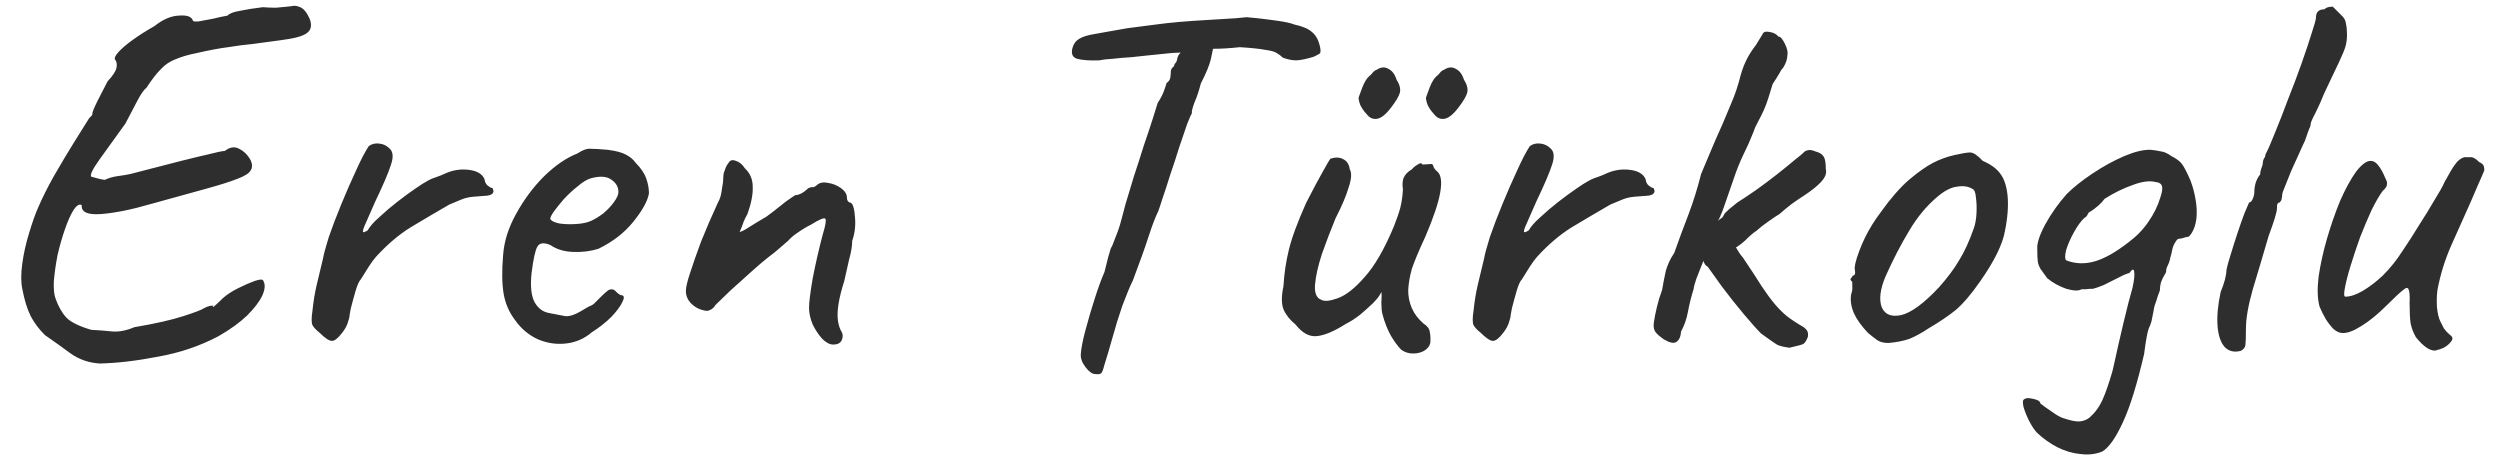 <svg width="114" height="21" viewBox="0 0 114 21" fill="none" xmlns="http://www.w3.org/2000/svg">
<path d="M4.544 16.576C4.048 16.544 3.608 16.392 3.224 16.12C2.856 15.848 2.464 15.568 2.048 15.28C1.776 15.008 1.56 14.72 1.4 14.416C1.24 14.096 1.112 13.68 1.016 13.168C0.952 12.864 0.952 12.48 1.016 12.016C1.08 11.552 1.184 11.088 1.328 10.624C1.472 10.144 1.608 9.76 1.736 9.472C1.928 9.024 2.168 8.544 2.456 8.032C2.76 7.504 3.056 7.008 3.344 6.544C3.648 6.064 3.888 5.68 4.064 5.392C4.176 5.28 4.224 5.224 4.208 5.224C4.208 5.208 4.208 5.2 4.208 5.2C4.208 5.12 4.288 4.92 4.448 4.6C4.624 4.264 4.776 3.968 4.904 3.712C5.144 3.456 5.28 3.248 5.312 3.088C5.344 2.928 5.32 2.8 5.24 2.704C5.208 2.64 5.264 2.528 5.408 2.368C5.552 2.208 5.768 2.024 6.056 1.816C6.344 1.608 6.672 1.4 7.04 1.192C7.424 0.888 7.792 0.728 8.144 0.712C8.512 0.68 8.728 0.752 8.792 0.928C8.792 0.976 8.88 0.992 9.056 0.976C9.248 0.944 9.464 0.904 9.704 0.856C9.96 0.792 10.184 0.744 10.376 0.712C10.456 0.616 10.64 0.544 10.928 0.496C11.232 0.432 11.584 0.376 11.984 0.328C12.192 0.344 12.392 0.352 12.584 0.352C12.792 0.336 12.96 0.32 13.088 0.304C13.232 0.288 13.304 0.28 13.304 0.28C13.416 0.248 13.544 0.264 13.688 0.328C13.848 0.392 13.992 0.568 14.12 0.856C14.232 1.144 14.192 1.36 14 1.504C13.824 1.648 13.408 1.76 12.752 1.84C12.272 1.904 11.856 1.96 11.504 2.008C11.152 2.04 10.784 2.088 10.4 2.152C10.016 2.2 9.544 2.288 8.984 2.416C8.584 2.496 8.256 2.592 8 2.704C7.744 2.8 7.52 2.952 7.328 3.16C7.136 3.352 6.92 3.632 6.68 4C6.568 4.08 6.424 4.288 6.248 4.624C6.072 4.96 5.896 5.296 5.72 5.632C5.272 6.256 4.88 6.8 4.544 7.264C4.224 7.712 4.096 7.976 4.16 8.056C4.16 8.056 4.248 8.08 4.424 8.128C4.6 8.176 4.72 8.2 4.784 8.2C4.944 8.12 5.136 8.064 5.36 8.032C5.6 8 5.792 7.968 5.936 7.936C6.928 7.68 7.704 7.48 8.264 7.336C8.84 7.192 9.272 7.088 9.56 7.024C9.864 6.944 10.096 6.896 10.256 6.88C10.48 6.704 10.696 6.672 10.904 6.784C11.128 6.896 11.304 7.072 11.432 7.312C11.512 7.488 11.512 7.64 11.432 7.768C11.368 7.896 11.168 8.024 10.832 8.152C10.512 8.28 10.032 8.432 9.392 8.608C8.752 8.784 7.912 9.016 6.872 9.304C5.992 9.56 5.24 9.712 4.616 9.76C3.992 9.808 3.696 9.672 3.728 9.352C3.616 9.288 3.488 9.368 3.344 9.592C3.216 9.8 3.088 10.088 2.96 10.456C2.832 10.824 2.72 11.216 2.624 11.632C2.544 12.048 2.488 12.44 2.456 12.808C2.44 13.16 2.464 13.424 2.528 13.6C2.656 13.968 2.824 14.264 3.032 14.488C3.24 14.696 3.616 14.88 4.16 15.04C4.48 15.056 4.792 15.08 5.096 15.112C5.4 15.144 5.744 15.08 6.128 14.92C7.072 14.76 7.816 14.592 8.36 14.416C8.904 14.24 9.216 14.12 9.296 14.056C9.424 13.992 9.504 13.96 9.536 13.96C9.584 13.944 9.648 13.936 9.728 13.936C9.68 14.016 9.696 14.024 9.776 13.96C9.872 13.88 10 13.76 10.16 13.6C10.336 13.44 10.568 13.288 10.856 13.144C11.144 13 11.4 12.888 11.624 12.808C11.864 12.728 11.992 12.728 12.008 12.808C12.104 12.968 12.088 13.192 11.96 13.48C11.832 13.752 11.6 14.056 11.264 14.392C10.928 14.712 10.496 15.024 9.968 15.328C9.12 15.776 8.2 16.088 7.208 16.264C6.216 16.456 5.328 16.56 4.544 16.576ZM14.559 15.16C14.415 15.048 14.311 14.936 14.247 14.824C14.199 14.712 14.199 14.496 14.247 14.176C14.295 13.728 14.359 13.336 14.439 13C14.519 12.648 14.615 12.248 14.727 11.8C14.759 11.608 14.847 11.28 14.991 10.816C15.151 10.352 15.343 9.848 15.567 9.304C15.791 8.76 16.015 8.248 16.239 7.768C16.463 7.272 16.655 6.904 16.815 6.664C16.943 6.568 17.095 6.528 17.271 6.544C17.463 6.56 17.623 6.632 17.751 6.76C17.927 6.904 17.951 7.16 17.823 7.528C17.711 7.88 17.471 8.44 17.103 9.208C16.911 9.64 16.767 9.968 16.671 10.192C16.575 10.4 16.535 10.528 16.551 10.576C16.567 10.608 16.639 10.584 16.767 10.504C16.863 10.328 17.039 10.128 17.295 9.904C17.551 9.664 17.823 9.432 18.111 9.208C18.399 8.984 18.671 8.784 18.927 8.608C19.183 8.432 19.359 8.32 19.455 8.272C19.583 8.192 19.727 8.128 19.887 8.08C20.063 8.016 20.183 7.968 20.247 7.936C20.615 7.76 20.991 7.696 21.375 7.744C21.759 7.792 21.999 7.936 22.095 8.176C22.111 8.304 22.159 8.4 22.239 8.464C22.335 8.528 22.383 8.56 22.383 8.56C22.447 8.56 22.479 8.584 22.479 8.632C22.495 8.68 22.503 8.704 22.503 8.704C22.503 8.816 22.415 8.888 22.239 8.92C22.079 8.936 21.871 8.952 21.615 8.968C21.407 8.984 21.223 9.024 21.063 9.088C20.903 9.152 20.711 9.232 20.487 9.328C19.879 9.68 19.295 10.024 18.735 10.36C18.191 10.696 17.663 11.144 17.151 11.704C17.039 11.832 16.927 11.984 16.815 12.16C16.703 12.336 16.583 12.528 16.455 12.736C16.375 12.816 16.295 12.992 16.215 13.264C16.135 13.536 16.063 13.8 15.999 14.056C15.951 14.296 15.927 14.44 15.927 14.488C15.927 14.488 15.903 14.568 15.855 14.728C15.807 14.872 15.727 15.016 15.615 15.16C15.423 15.416 15.263 15.544 15.135 15.544C15.007 15.544 14.815 15.416 14.559 15.16ZM26.976 15.16C26.64 15.448 26.248 15.616 25.8 15.664C25.368 15.712 24.944 15.648 24.528 15.472C24.112 15.28 23.768 14.992 23.496 14.608C23.224 14.256 23.048 13.856 22.968 13.408C22.888 12.944 22.88 12.344 22.944 11.608C22.992 10.984 23.192 10.36 23.544 9.736C23.896 9.096 24.32 8.528 24.816 8.032C25.328 7.536 25.832 7.192 26.328 7C26.568 6.84 26.768 6.768 26.928 6.784C27.104 6.784 27.368 6.8 27.72 6.832C28.088 6.88 28.36 6.952 28.536 7.048C28.728 7.144 28.88 7.272 28.992 7.432C29.232 7.672 29.392 7.912 29.472 8.152C29.552 8.376 29.592 8.6 29.592 8.824C29.528 9.176 29.288 9.608 28.872 10.12C28.472 10.616 27.944 11.024 27.288 11.344C26.936 11.456 26.552 11.504 26.136 11.488C25.72 11.472 25.376 11.368 25.104 11.176C24.8 11.048 24.6 11.072 24.504 11.248C24.408 11.408 24.32 11.808 24.24 12.448C24.176 13.056 24.224 13.504 24.384 13.792C24.544 14.064 24.76 14.224 25.032 14.272C25.352 14.336 25.6 14.384 25.776 14.416C25.968 14.432 26.2 14.36 26.472 14.2C26.728 14.04 26.888 13.952 26.952 13.936C27.016 13.904 27.064 13.872 27.096 13.84C27.144 13.792 27.248 13.688 27.408 13.528C27.52 13.416 27.608 13.336 27.672 13.288C27.736 13.224 27.808 13.192 27.888 13.192C27.968 13.192 28.04 13.232 28.104 13.312C28.168 13.376 28.232 13.424 28.296 13.456C28.456 13.456 28.488 13.552 28.392 13.744C28.312 13.936 28.144 14.168 27.888 14.44C27.632 14.696 27.328 14.936 26.976 15.16ZM26.952 10.072C27.128 9.992 27.312 9.88 27.504 9.736C27.696 9.576 27.856 9.408 27.984 9.232C28.128 9.04 28.2 8.88 28.2 8.752C28.2 8.528 28.096 8.344 27.888 8.2C27.68 8.04 27.368 8.016 26.952 8.128C26.776 8.176 26.576 8.296 26.352 8.488C26.128 8.664 25.912 8.864 25.704 9.088C25.512 9.312 25.352 9.512 25.224 9.688C25.112 9.864 25.072 9.968 25.104 10C25.152 10.08 25.288 10.144 25.512 10.192C25.736 10.224 25.984 10.232 26.256 10.216C26.544 10.2 26.776 10.152 26.952 10.072ZM37.996 15.712C37.836 15.712 37.668 15.624 37.492 15.448C37.332 15.272 37.188 15.056 37.06 14.8C36.948 14.528 36.892 14.272 36.892 14.032C36.892 13.792 36.948 13.344 37.06 12.688C37.188 12.032 37.34 11.368 37.516 10.696C37.644 10.28 37.684 10.04 37.636 9.976C37.588 9.912 37.372 10 36.988 10.24C36.764 10.352 36.564 10.472 36.388 10.6C36.212 10.712 36.06 10.84 35.932 10.984C35.852 11.048 35.732 11.152 35.572 11.296C35.412 11.44 35.244 11.576 35.068 11.704C34.86 11.864 34.596 12.088 34.276 12.376C33.956 12.664 33.636 12.952 33.316 13.24C33.012 13.528 32.78 13.752 32.62 13.912C32.588 13.976 32.54 14.032 32.476 14.08C32.412 14.128 32.34 14.16 32.26 14.176C32.18 14.176 32.092 14.16 31.996 14.128C31.82 14.08 31.652 13.976 31.492 13.816C31.348 13.656 31.276 13.472 31.276 13.264C31.276 13.104 31.34 12.832 31.468 12.448C31.596 12.048 31.764 11.568 31.972 11.008C32.196 10.448 32.452 9.856 32.74 9.232C32.788 9.152 32.828 9.056 32.86 8.944C32.892 8.816 32.916 8.68 32.932 8.536C32.964 8.392 32.98 8.256 32.98 8.128C32.98 8.048 32.988 7.968 33.004 7.888C33.036 7.792 33.068 7.704 33.1 7.624C33.148 7.528 33.188 7.464 33.22 7.432C33.284 7.304 33.396 7.272 33.556 7.336C33.716 7.384 33.852 7.496 33.964 7.672C34.204 7.896 34.324 8.176 34.324 8.512C34.34 8.848 34.26 9.264 34.084 9.76C34.02 9.872 33.964 9.984 33.916 10.096C33.884 10.192 33.852 10.28 33.82 10.36C33.788 10.424 33.764 10.48 33.748 10.528C33.732 10.56 33.724 10.576 33.724 10.576C33.788 10.576 33.932 10.504 34.156 10.36C34.38 10.216 34.644 10.056 34.948 9.88C35.188 9.704 35.396 9.544 35.572 9.4C35.764 9.24 35.924 9.12 36.052 9.04C36.18 8.944 36.26 8.896 36.292 8.896C36.356 8.896 36.436 8.872 36.532 8.824C36.628 8.776 36.708 8.72 36.772 8.656C36.836 8.592 36.884 8.56 36.916 8.56C36.964 8.544 36.988 8.536 36.988 8.536C36.988 8.536 37.02 8.536 37.084 8.536C37.148 8.52 37.212 8.48 37.276 8.416C37.404 8.32 37.572 8.296 37.78 8.344C37.988 8.376 38.18 8.456 38.356 8.584C38.532 8.712 38.62 8.856 38.62 9.016C38.62 9.08 38.636 9.136 38.668 9.184C38.716 9.216 38.74 9.232 38.74 9.232C38.868 9.232 38.948 9.432 38.98 9.832C39.028 10.232 38.988 10.616 38.86 10.984C38.86 11.224 38.812 11.512 38.716 11.848C38.636 12.184 38.564 12.504 38.5 12.808C38.372 13.208 38.284 13.56 38.236 13.864C38.188 14.168 38.18 14.424 38.212 14.632C38.244 14.84 38.3 15.008 38.38 15.136C38.444 15.248 38.444 15.376 38.38 15.52C38.316 15.648 38.188 15.712 37.996 15.712ZM49.933 17.056C49.805 17.056 49.661 16.952 49.501 16.744C49.341 16.536 49.269 16.336 49.285 16.144C49.301 15.888 49.373 15.52 49.501 15.04C49.629 14.56 49.773 14.072 49.933 13.576C50.093 13.08 50.237 12.688 50.365 12.4C50.429 12.144 50.485 11.92 50.533 11.728C50.597 11.52 50.637 11.384 50.653 11.32C50.701 11.256 50.773 11.088 50.869 10.816C50.981 10.544 51.069 10.28 51.133 10.024C51.165 9.896 51.229 9.656 51.325 9.304C51.437 8.936 51.565 8.512 51.709 8.032C51.869 7.552 52.021 7.08 52.165 6.616C52.325 6.152 52.461 5.744 52.573 5.392C52.685 5.04 52.757 4.808 52.789 4.696C52.917 4.504 53.013 4.32 53.077 4.144C53.141 3.968 53.181 3.848 53.197 3.784C53.293 3.72 53.349 3.64 53.365 3.544C53.381 3.432 53.389 3.344 53.389 3.28C53.389 3.2 53.413 3.136 53.461 3.088C53.525 3.04 53.557 2.984 53.557 2.92C53.621 2.872 53.661 2.8 53.677 2.704C53.693 2.592 53.741 2.496 53.821 2.416L53.941 2.008L55.357 1.984C55.325 2.176 55.277 2.416 55.213 2.704C55.149 2.976 54.997 3.344 54.757 3.808C54.677 4.128 54.581 4.416 54.469 4.672C54.373 4.928 54.333 5.096 54.349 5.176C54.317 5.208 54.245 5.368 54.133 5.656C54.037 5.944 53.917 6.296 53.773 6.712C53.645 7.128 53.509 7.544 53.365 7.96C53.237 8.376 53.117 8.744 53.005 9.064C52.909 9.368 52.845 9.56 52.813 9.64C52.685 9.896 52.541 10.272 52.381 10.768C52.221 11.264 51.981 11.936 51.661 12.784C51.533 13.04 51.373 13.424 51.181 13.936C51.005 14.448 50.861 14.912 50.749 15.328C50.573 15.952 50.445 16.384 50.365 16.624C50.301 16.88 50.245 17.016 50.197 17.032C50.149 17.064 50.061 17.072 49.933 17.056ZM50.125 2.752C49.677 2.768 49.341 2.744 49.117 2.68C48.909 2.616 48.837 2.456 48.901 2.2C48.949 2.008 49.053 1.864 49.213 1.768C49.373 1.672 49.605 1.6 49.909 1.552C50.085 1.52 50.309 1.48 50.581 1.432C50.869 1.384 51.141 1.336 51.397 1.288C51.925 1.224 52.357 1.168 52.693 1.12C53.045 1.072 53.405 1.032 53.773 1C54.141 0.968 54.605 0.936 55.165 0.904C55.629 0.872 56.021 0.848 56.341 0.832C56.677 0.8 56.845 0.784 56.845 0.784C56.893 0.784 57.061 0.8 57.349 0.832C57.637 0.864 57.949 0.904 58.285 0.952C58.621 1 58.869 1.056 59.029 1.12C59.397 1.2 59.661 1.312 59.821 1.456C59.997 1.6 60.117 1.808 60.181 2.08C60.229 2.272 60.229 2.392 60.181 2.44C60.133 2.472 60.045 2.52 59.917 2.584C59.549 2.696 59.277 2.752 59.101 2.752C58.925 2.752 58.725 2.712 58.501 2.632C58.421 2.552 58.325 2.48 58.213 2.416C58.117 2.352 57.941 2.304 57.685 2.272C57.445 2.224 57.061 2.184 56.533 2.152C56.085 2.2 55.693 2.224 55.357 2.224C55.021 2.224 54.853 2.264 54.853 2.344L53.437 2.416L52.261 2.536C52.101 2.552 51.877 2.576 51.589 2.608C51.301 2.624 51.021 2.648 50.749 2.68C50.477 2.696 50.269 2.72 50.125 2.752ZM63.902 15.952C63.742 15.792 63.582 15.576 63.422 15.304C63.262 15.016 63.134 14.688 63.038 14.32C63.006 14.192 62.99 14.016 62.99 13.792C63.006 13.568 63.006 13.408 62.99 13.312C62.942 13.424 62.862 13.544 62.75 13.672C62.654 13.784 62.558 13.88 62.462 13.96C62.398 14.024 62.254 14.152 62.03 14.344C61.806 14.52 61.582 14.664 61.358 14.776C60.83 15.112 60.39 15.296 60.038 15.328C59.702 15.36 59.382 15.184 59.078 14.8C58.822 14.592 58.638 14.36 58.526 14.104C58.43 13.848 58.43 13.496 58.526 13.048C58.558 12.488 58.638 11.944 58.766 11.416C58.894 10.872 59.158 10.152 59.558 9.256C59.894 8.6 60.15 8.12 60.326 7.816C60.502 7.496 60.614 7.304 60.662 7.24C60.902 7.16 61.102 7.168 61.262 7.264C61.422 7.344 61.518 7.496 61.55 7.72C61.646 7.88 61.63 8.152 61.502 8.536C61.39 8.92 61.19 9.392 60.902 9.952C60.678 10.496 60.47 11.04 60.278 11.584C60.102 12.128 59.998 12.592 59.966 12.976C59.934 13.36 60.03 13.592 60.254 13.672C60.398 13.752 60.646 13.728 60.998 13.6C61.366 13.472 61.774 13.152 62.222 12.64C62.686 12.128 63.134 11.352 63.566 10.312C63.694 9.992 63.79 9.712 63.854 9.472C63.918 9.216 63.958 8.936 63.974 8.632C63.942 8.44 63.95 8.272 63.998 8.128C64.062 7.968 64.19 7.832 64.382 7.72C64.446 7.64 64.534 7.568 64.646 7.504C64.758 7.424 64.83 7.424 64.862 7.504L65.246 7.48C65.31 7.464 65.35 7.504 65.366 7.6C65.398 7.68 65.454 7.752 65.534 7.816C65.71 7.96 65.758 8.272 65.678 8.752C65.598 9.232 65.374 9.904 65.006 10.768C64.702 11.424 64.494 11.92 64.382 12.256C64.286 12.592 64.23 12.92 64.214 13.24C64.214 13.528 64.27 13.8 64.382 14.056C64.494 14.312 64.67 14.544 64.91 14.752C65.086 14.864 65.182 14.992 65.198 15.136C65.23 15.28 65.238 15.448 65.222 15.64C65.19 15.784 65.094 15.904 64.934 16C64.79 16.08 64.622 16.12 64.43 16.12C64.238 16.12 64.062 16.064 63.902 15.952ZM62.318 5.2C62.206 5.088 62.11 4.952 62.03 4.792C61.966 4.616 61.942 4.496 61.958 4.432C61.99 4.352 62.046 4.2 62.126 3.976C62.222 3.736 62.326 3.568 62.438 3.472C62.486 3.44 62.534 3.392 62.582 3.328C62.646 3.248 62.71 3.2 62.774 3.184C62.966 3.056 63.142 3.04 63.302 3.136C63.478 3.216 63.606 3.384 63.686 3.64C63.83 3.864 63.878 4.064 63.83 4.24C63.782 4.4 63.654 4.616 63.446 4.888C63.206 5.208 62.99 5.384 62.798 5.416C62.606 5.448 62.446 5.376 62.318 5.2ZM65.39 5.2C65.278 5.088 65.182 4.952 65.102 4.792C65.038 4.616 65.014 4.496 65.03 4.432C65.062 4.352 65.118 4.2 65.198 3.976C65.294 3.736 65.398 3.568 65.51 3.472C65.558 3.44 65.606 3.392 65.654 3.328C65.718 3.248 65.782 3.2 65.846 3.184C66.038 3.056 66.214 3.04 66.374 3.136C66.55 3.216 66.678 3.384 66.758 3.64C66.902 3.864 66.95 4.064 66.902 4.24C66.854 4.4 66.726 4.616 66.518 4.888C66.278 5.208 66.062 5.384 65.87 5.416C65.678 5.448 65.518 5.376 65.39 5.2ZM67.504 15.16C67.36 15.048 67.256 14.936 67.192 14.824C67.144 14.712 67.144 14.496 67.192 14.176C67.24 13.728 67.304 13.336 67.384 13C67.464 12.648 67.56 12.248 67.672 11.8C67.704 11.608 67.792 11.28 67.936 10.816C68.096 10.352 68.288 9.848 68.512 9.304C68.736 8.76 68.96 8.248 69.184 7.768C69.408 7.272 69.6 6.904 69.76 6.664C69.888 6.568 70.04 6.528 70.216 6.544C70.408 6.56 70.568 6.632 70.696 6.76C70.872 6.904 70.896 7.16 70.768 7.528C70.656 7.88 70.416 8.44 70.048 9.208C69.856 9.64 69.712 9.968 69.616 10.192C69.52 10.4 69.48 10.528 69.496 10.576C69.512 10.608 69.584 10.584 69.712 10.504C69.808 10.328 69.984 10.128 70.24 9.904C70.496 9.664 70.768 9.432 71.056 9.208C71.344 8.984 71.616 8.784 71.872 8.608C72.128 8.432 72.304 8.32 72.4 8.272C72.528 8.192 72.672 8.128 72.832 8.08C73.008 8.016 73.128 7.968 73.192 7.936C73.56 7.76 73.936 7.696 74.32 7.744C74.704 7.792 74.944 7.936 75.04 8.176C75.056 8.304 75.104 8.4 75.184 8.464C75.28 8.528 75.328 8.56 75.328 8.56C75.392 8.56 75.424 8.584 75.424 8.632C75.44 8.68 75.448 8.704 75.448 8.704C75.448 8.816 75.36 8.888 75.184 8.92C75.024 8.936 74.816 8.952 74.56 8.968C74.352 8.984 74.168 9.024 74.008 9.088C73.848 9.152 73.656 9.232 73.432 9.328C72.824 9.68 72.24 10.024 71.68 10.36C71.136 10.696 70.608 11.144 70.096 11.704C69.984 11.832 69.872 11.984 69.76 12.16C69.648 12.336 69.528 12.528 69.4 12.736C69.32 12.816 69.24 12.992 69.16 13.264C69.08 13.536 69.008 13.8 68.944 14.056C68.896 14.296 68.872 14.44 68.872 14.488C68.872 14.488 68.848 14.568 68.8 14.728C68.752 14.872 68.672 15.016 68.56 15.16C68.368 15.416 68.208 15.544 68.08 15.544C67.952 15.544 67.76 15.416 67.504 15.16ZM75.865 15.472C75.705 15.36 75.585 15.256 75.505 15.16C75.425 15.064 75.393 14.928 75.409 14.752C75.441 14.512 75.489 14.264 75.553 14.008C75.617 13.736 75.697 13.472 75.793 13.216C75.841 12.928 75.897 12.64 75.961 12.352C76.041 12.064 76.169 11.792 76.345 11.536C76.553 10.944 76.769 10.36 76.993 9.784C77.217 9.192 77.409 8.576 77.569 7.936C77.809 7.36 78.025 6.848 78.217 6.4C78.425 5.952 78.673 5.376 78.961 4.672C79.121 4.304 79.257 3.896 79.369 3.448C79.497 2.984 79.689 2.576 79.945 2.224C80.057 2.08 80.137 1.96 80.185 1.864C80.249 1.752 80.313 1.648 80.377 1.552C80.409 1.456 80.513 1.424 80.689 1.456C80.881 1.488 81.017 1.56 81.097 1.672C81.177 1.656 81.273 1.76 81.385 1.984C81.497 2.208 81.537 2.384 81.505 2.512C81.505 2.688 81.441 2.88 81.313 3.088C81.249 3.152 81.185 3.248 81.121 3.376C81.057 3.488 80.961 3.64 80.833 3.832C80.769 4.04 80.705 4.248 80.641 4.456C80.577 4.664 80.505 4.856 80.425 5.032C80.345 5.208 80.257 5.384 80.161 5.56C80.065 5.736 80.001 5.88 79.969 5.992C79.825 6.36 79.665 6.72 79.489 7.072C79.329 7.408 79.185 7.768 79.057 8.152C78.929 8.52 78.793 8.912 78.649 9.328C78.521 9.728 78.345 10.112 78.121 10.48C78.009 10.64 77.921 10.856 77.857 11.128C77.793 11.4 77.729 11.664 77.665 11.92C77.553 12.208 77.449 12.472 77.353 12.712C77.273 12.952 77.233 13.104 77.233 13.168C77.121 13.52 77.033 13.872 76.969 14.224C76.905 14.56 76.801 14.856 76.657 15.112C76.641 15.352 76.569 15.512 76.441 15.592C76.329 15.672 76.137 15.632 75.865 15.472ZM81.601 15.856C81.345 15.824 81.153 15.776 81.025 15.712C80.897 15.632 80.657 15.464 80.305 15.208C80.113 15.016 79.849 14.72 79.513 14.32C79.177 13.92 78.841 13.496 78.505 13.048C78.169 12.584 77.889 12.192 77.665 11.872L78.649 10.552C78.857 10.808 79.025 11.048 79.153 11.272C79.281 11.496 79.385 11.648 79.465 11.728C79.833 12.272 80.121 12.712 80.329 13.048C80.553 13.384 80.753 13.656 80.929 13.864C81.105 14.072 81.289 14.256 81.481 14.416C81.689 14.576 81.945 14.744 82.249 14.92C82.297 14.952 82.345 15 82.393 15.064C82.441 15.128 82.457 15.224 82.441 15.352C82.377 15.528 82.305 15.64 82.225 15.688C82.161 15.72 81.953 15.776 81.601 15.856ZM77.593 11.608C77.497 11.336 77.529 11.064 77.689 10.792C77.865 10.504 78.057 10.304 78.265 10.192C78.329 10.08 78.393 10.008 78.457 9.976C78.537 9.928 78.585 9.872 78.601 9.808C78.633 9.744 78.713 9.656 78.841 9.544C78.985 9.432 79.113 9.328 79.225 9.232C79.481 9.072 79.769 8.88 80.089 8.656C80.425 8.416 80.745 8.176 81.049 7.936C81.353 7.696 81.609 7.488 81.817 7.312C82.041 7.136 82.177 7.024 82.225 6.976C82.273 6.912 82.337 6.872 82.417 6.856C82.513 6.824 82.633 6.84 82.777 6.904C82.969 6.952 83.097 7.032 83.161 7.144C83.225 7.24 83.257 7.432 83.257 7.72C83.305 7.896 83.233 8.088 83.041 8.296C82.865 8.488 82.593 8.704 82.225 8.944C82.097 9.024 81.921 9.144 81.697 9.304C81.489 9.464 81.305 9.616 81.145 9.76C81.033 9.824 80.865 9.936 80.641 10.096C80.433 10.24 80.249 10.384 80.089 10.528C79.961 10.608 79.793 10.752 79.585 10.96C79.377 11.152 79.169 11.296 78.961 11.392C78.449 11.872 78.113 12.128 77.953 12.16C77.793 12.192 77.673 12.008 77.593 11.608ZM86.118 15.64C85.91 15.64 85.743 15.6 85.615 15.52C85.502 15.44 85.359 15.328 85.183 15.184C84.879 14.864 84.662 14.56 84.534 14.272C84.406 13.968 84.367 13.68 84.415 13.408C84.463 13.28 84.478 13.16 84.463 13.048C84.463 12.92 84.463 12.856 84.463 12.856C84.382 12.776 84.359 12.728 84.391 12.712C84.422 12.68 84.454 12.632 84.487 12.568C84.582 12.568 84.615 12.48 84.582 12.304C84.55 12.176 84.615 11.896 84.775 11.464C84.934 11.032 85.135 10.624 85.374 10.24C85.471 10.08 85.615 9.872 85.806 9.616C85.999 9.344 86.207 9.08 86.43 8.824C86.671 8.552 86.886 8.336 87.079 8.176C87.478 7.84 87.831 7.592 88.135 7.432C88.439 7.272 88.766 7.152 89.118 7.072C89.471 6.992 89.71 6.952 89.838 6.952C89.983 6.952 90.174 7.08 90.415 7.336C90.782 7.496 91.046 7.688 91.207 7.912C91.382 8.136 91.495 8.464 91.543 8.896C91.591 9.376 91.55 9.928 91.422 10.552C91.311 11.16 90.934 11.92 90.294 12.832C89.894 13.408 89.526 13.84 89.191 14.128C88.855 14.4 88.454 14.672 87.99 14.944C87.654 15.168 87.35 15.336 87.079 15.448C86.806 15.544 86.487 15.608 86.118 15.64ZM88.422 13.096C88.806 12.664 89.111 12.256 89.335 11.872C89.575 11.488 89.799 11 90.007 10.408C90.07 10.232 90.111 10.016 90.126 9.76C90.142 9.488 90.135 9.24 90.103 9.016C90.087 8.776 90.031 8.64 89.934 8.608C89.743 8.496 89.51 8.464 89.239 8.512C88.966 8.544 88.671 8.696 88.35 8.968C87.855 9.384 87.422 9.904 87.055 10.528C86.686 11.136 86.326 11.832 85.975 12.616C85.734 13.192 85.678 13.656 85.806 14.008C85.951 14.344 86.246 14.464 86.695 14.368C87.159 14.256 87.734 13.832 88.422 13.096ZM95.875 20.584C95.571 20.712 95.235 20.752 94.867 20.704C94.515 20.672 94.163 20.568 93.811 20.392C93.475 20.216 93.171 20 92.899 19.744C92.787 19.632 92.667 19.456 92.539 19.216C92.427 18.992 92.339 18.776 92.275 18.568C92.227 18.36 92.235 18.24 92.299 18.208C92.363 18.16 92.451 18.144 92.563 18.16C92.675 18.176 92.779 18.2 92.875 18.232C92.987 18.28 93.043 18.336 93.043 18.4C93.139 18.48 93.307 18.6 93.547 18.76C93.787 18.936 93.971 19.04 94.099 19.072C94.435 19.184 94.683 19.232 94.843 19.216C95.003 19.2 95.147 19.144 95.275 19.048C95.531 18.824 95.731 18.552 95.875 18.232C96.019 17.912 96.171 17.472 96.331 16.912L96.403 16.6C96.531 16.008 96.675 15.376 96.835 14.704C96.995 14.032 97.131 13.504 97.243 13.12C97.323 12.752 97.347 12.504 97.315 12.376C97.299 12.248 97.227 12.272 97.099 12.448C97.035 12.464 96.947 12.496 96.835 12.544C96.739 12.592 96.627 12.648 96.499 12.712C96.307 12.808 96.115 12.904 95.923 13C95.731 13.08 95.571 13.136 95.443 13.168C95.315 13.168 95.195 13.176 95.083 13.192C94.971 13.192 94.915 13.192 94.915 13.192C94.787 13.272 94.555 13.264 94.219 13.168C93.899 13.056 93.611 12.896 93.355 12.688C93.211 12.496 93.107 12.352 93.043 12.256C92.979 12.144 92.939 12.032 92.923 11.92C92.907 11.792 92.899 11.6 92.899 11.344C92.883 11.088 93.003 10.72 93.259 10.24C93.531 9.744 93.859 9.28 94.243 8.848C94.547 8.544 94.939 8.232 95.419 7.912C95.899 7.592 96.379 7.328 96.859 7.12C97.355 6.912 97.763 6.816 98.083 6.832C98.243 6.848 98.395 6.872 98.539 6.904C98.683 6.92 98.843 6.992 99.019 7.12C99.243 7.232 99.403 7.352 99.499 7.48C99.595 7.608 99.723 7.856 99.883 8.224C99.979 8.48 100.051 8.736 100.099 8.992C100.147 9.232 100.171 9.464 100.171 9.688C100.171 9.928 100.139 10.144 100.075 10.336C100.011 10.528 99.923 10.68 99.811 10.792C99.779 10.792 99.739 10.8 99.691 10.816C99.659 10.816 99.627 10.824 99.595 10.84C99.499 10.872 99.419 10.888 99.355 10.888C99.307 10.888 99.251 10.944 99.187 11.056C99.123 11.152 99.075 11.28 99.043 11.44C99.027 11.536 99.003 11.632 98.971 11.728C98.955 11.824 98.931 11.912 98.899 11.992C98.867 12.072 98.835 12.144 98.803 12.208C98.787 12.256 98.779 12.296 98.779 12.328C98.779 12.376 98.771 12.416 98.755 12.448C98.739 12.48 98.715 12.52 98.683 12.568C98.635 12.648 98.587 12.752 98.539 12.88C98.507 12.992 98.491 13.112 98.491 13.24L98.395 13.504C98.347 13.664 98.299 13.808 98.251 13.936C98.219 14.064 98.203 14.144 98.203 14.176L98.107 14.656C98.075 14.768 98.035 14.872 97.987 14.968C97.955 15.048 97.923 15.176 97.891 15.352C97.859 15.512 97.819 15.776 97.771 16.144C97.451 17.52 97.131 18.552 96.811 19.24C96.491 19.944 96.179 20.392 95.875 20.584ZM94.219 11.872C94.635 12.032 95.067 12.048 95.515 11.92C95.963 11.792 96.475 11.504 97.051 11.056C97.419 10.784 97.723 10.472 97.963 10.12C98.219 9.752 98.403 9.376 98.515 8.992C98.595 8.752 98.619 8.584 98.587 8.488C98.555 8.376 98.451 8.312 98.275 8.296C98.003 8.232 97.659 8.28 97.243 8.44C96.827 8.584 96.403 8.792 95.971 9.064C95.891 9.176 95.795 9.28 95.683 9.376C95.571 9.472 95.467 9.552 95.371 9.616C95.291 9.664 95.251 9.688 95.251 9.688C95.235 9.72 95.211 9.76 95.179 9.808C95.163 9.856 95.123 9.896 95.059 9.928C94.899 10.072 94.739 10.288 94.579 10.576C94.419 10.864 94.299 11.136 94.219 11.392C94.155 11.648 94.155 11.808 94.219 11.872ZM102.175 16C101.871 16.08 101.623 16.016 101.431 15.808C101.255 15.6 101.151 15.28 101.119 14.848C101.087 14.416 101.135 13.904 101.263 13.312C101.343 13.12 101.407 12.936 101.455 12.76C101.503 12.568 101.527 12.416 101.527 12.304C101.559 12.144 101.623 11.912 101.719 11.608C101.815 11.288 101.919 10.96 102.031 10.624C102.143 10.288 102.247 9.992 102.343 9.736C102.455 9.464 102.527 9.296 102.559 9.232C102.623 9.232 102.679 9.176 102.727 9.064C102.775 8.952 102.799 8.84 102.799 8.728C102.799 8.6 102.823 8.456 102.871 8.296C102.935 8.136 102.999 8.024 103.063 7.96C103.063 7.88 103.079 7.792 103.111 7.696C103.159 7.584 103.183 7.496 103.183 7.432C103.183 7.368 103.199 7.304 103.231 7.24C103.279 7.176 103.303 7.112 103.303 7.048C103.415 6.84 103.559 6.512 103.735 6.064C103.927 5.6 104.127 5.088 104.335 4.528C104.559 3.968 104.767 3.416 104.959 2.872C105.151 2.328 105.303 1.872 105.415 1.504C105.543 1.12 105.607 0.888 105.607 0.808C105.607 0.68 105.639 0.584 105.703 0.52C105.767 0.456 105.863 0.424 105.991 0.424C106.039 0.376 106.095 0.344 106.159 0.328C106.239 0.312 106.311 0.304 106.375 0.304C106.375 0.304 106.407 0.336 106.471 0.4C106.535 0.464 106.631 0.56 106.759 0.688C106.887 0.8 106.959 0.928 106.975 1.072C107.007 1.216 107.023 1.384 107.023 1.576C107.023 1.784 106.999 1.968 106.951 2.128C106.903 2.288 106.807 2.52 106.663 2.824C106.519 3.128 106.295 3.6 105.991 4.24C105.863 4.56 105.727 4.864 105.583 5.152C105.439 5.424 105.367 5.592 105.367 5.656C105.367 5.72 105.335 5.816 105.271 5.944C105.223 6.072 105.167 6.232 105.103 6.424C105.039 6.552 104.951 6.744 104.839 7C104.727 7.24 104.607 7.504 104.479 7.792C104.367 8.064 104.271 8.304 104.191 8.512C104.111 8.704 104.071 8.816 104.071 8.848C104.071 8.912 104.063 8.976 104.047 9.04C104.047 9.104 104.015 9.168 103.951 9.232C103.887 9.232 103.847 9.28 103.831 9.376C103.831 9.456 103.831 9.496 103.831 9.496C103.831 9.656 103.703 10.08 103.447 10.768C103.191 11.648 102.951 12.456 102.727 13.192C102.519 13.928 102.415 14.52 102.415 14.968C102.415 15.352 102.407 15.608 102.391 15.736C102.375 15.848 102.303 15.936 102.175 16ZM111.149 15.952C111.037 16.016 110.885 15.992 110.693 15.88C110.517 15.768 110.341 15.6 110.165 15.376C110.053 15.184 109.973 14.976 109.925 14.752C109.893 14.528 109.877 14.216 109.877 13.816C109.893 13.496 109.877 13.288 109.829 13.192C109.797 13.096 109.709 13.112 109.565 13.24C109.421 13.352 109.173 13.584 108.821 13.936C108.421 14.336 108.037 14.648 107.669 14.872C107.317 15.096 107.029 15.2 106.805 15.184C106.693 15.184 106.565 15.128 106.421 15.016C106.293 14.888 106.173 14.736 106.061 14.56C105.949 14.368 105.853 14.176 105.773 13.984C105.677 13.632 105.661 13.184 105.725 12.64C105.805 12.08 105.933 11.496 106.109 10.888C106.285 10.28 106.485 9.704 106.709 9.16C106.949 8.616 107.189 8.176 107.429 7.84C107.685 7.504 107.909 7.336 108.101 7.336C108.229 7.336 108.341 7.4 108.437 7.528C108.549 7.656 108.661 7.856 108.773 8.128C108.837 8.24 108.861 8.336 108.845 8.416C108.845 8.496 108.781 8.592 108.653 8.704C108.509 8.896 108.341 9.184 108.149 9.568C107.973 9.952 107.797 10.368 107.621 10.816C107.461 11.264 107.317 11.696 107.189 12.112C107.061 12.528 106.973 12.872 106.925 13.144C106.877 13.4 106.885 13.528 106.949 13.528C107.173 13.528 107.437 13.44 107.741 13.264C108.061 13.072 108.365 12.84 108.653 12.568C108.989 12.232 109.285 11.864 109.541 11.464C109.813 11.064 110.085 10.64 110.357 10.192C110.565 9.872 110.781 9.52 111.005 9.136C111.245 8.752 111.397 8.48 111.461 8.32C111.685 7.904 111.853 7.624 111.965 7.48C112.077 7.32 112.213 7.216 112.373 7.168C112.453 7.168 112.525 7.168 112.589 7.168C112.669 7.168 112.709 7.168 112.709 7.168C112.805 7.184 112.917 7.256 113.045 7.384C113.173 7.448 113.245 7.512 113.261 7.576C113.277 7.624 113.285 7.688 113.285 7.768C113.221 7.928 113.117 8.168 112.973 8.488C112.845 8.792 112.749 9.016 112.685 9.16C112.381 9.848 112.077 10.528 111.773 11.2C111.485 11.856 111.277 12.528 111.149 13.216C111.117 13.44 111.109 13.704 111.125 14.008C111.157 14.296 111.205 14.504 111.269 14.632C111.317 14.728 111.373 14.84 111.437 14.968C111.517 15.08 111.605 15.176 111.701 15.256C111.845 15.352 111.869 15.456 111.773 15.568C111.693 15.68 111.581 15.776 111.437 15.856C111.293 15.92 111.197 15.952 111.149 15.952Z" fill="#2E2E2E"/>
</svg>
